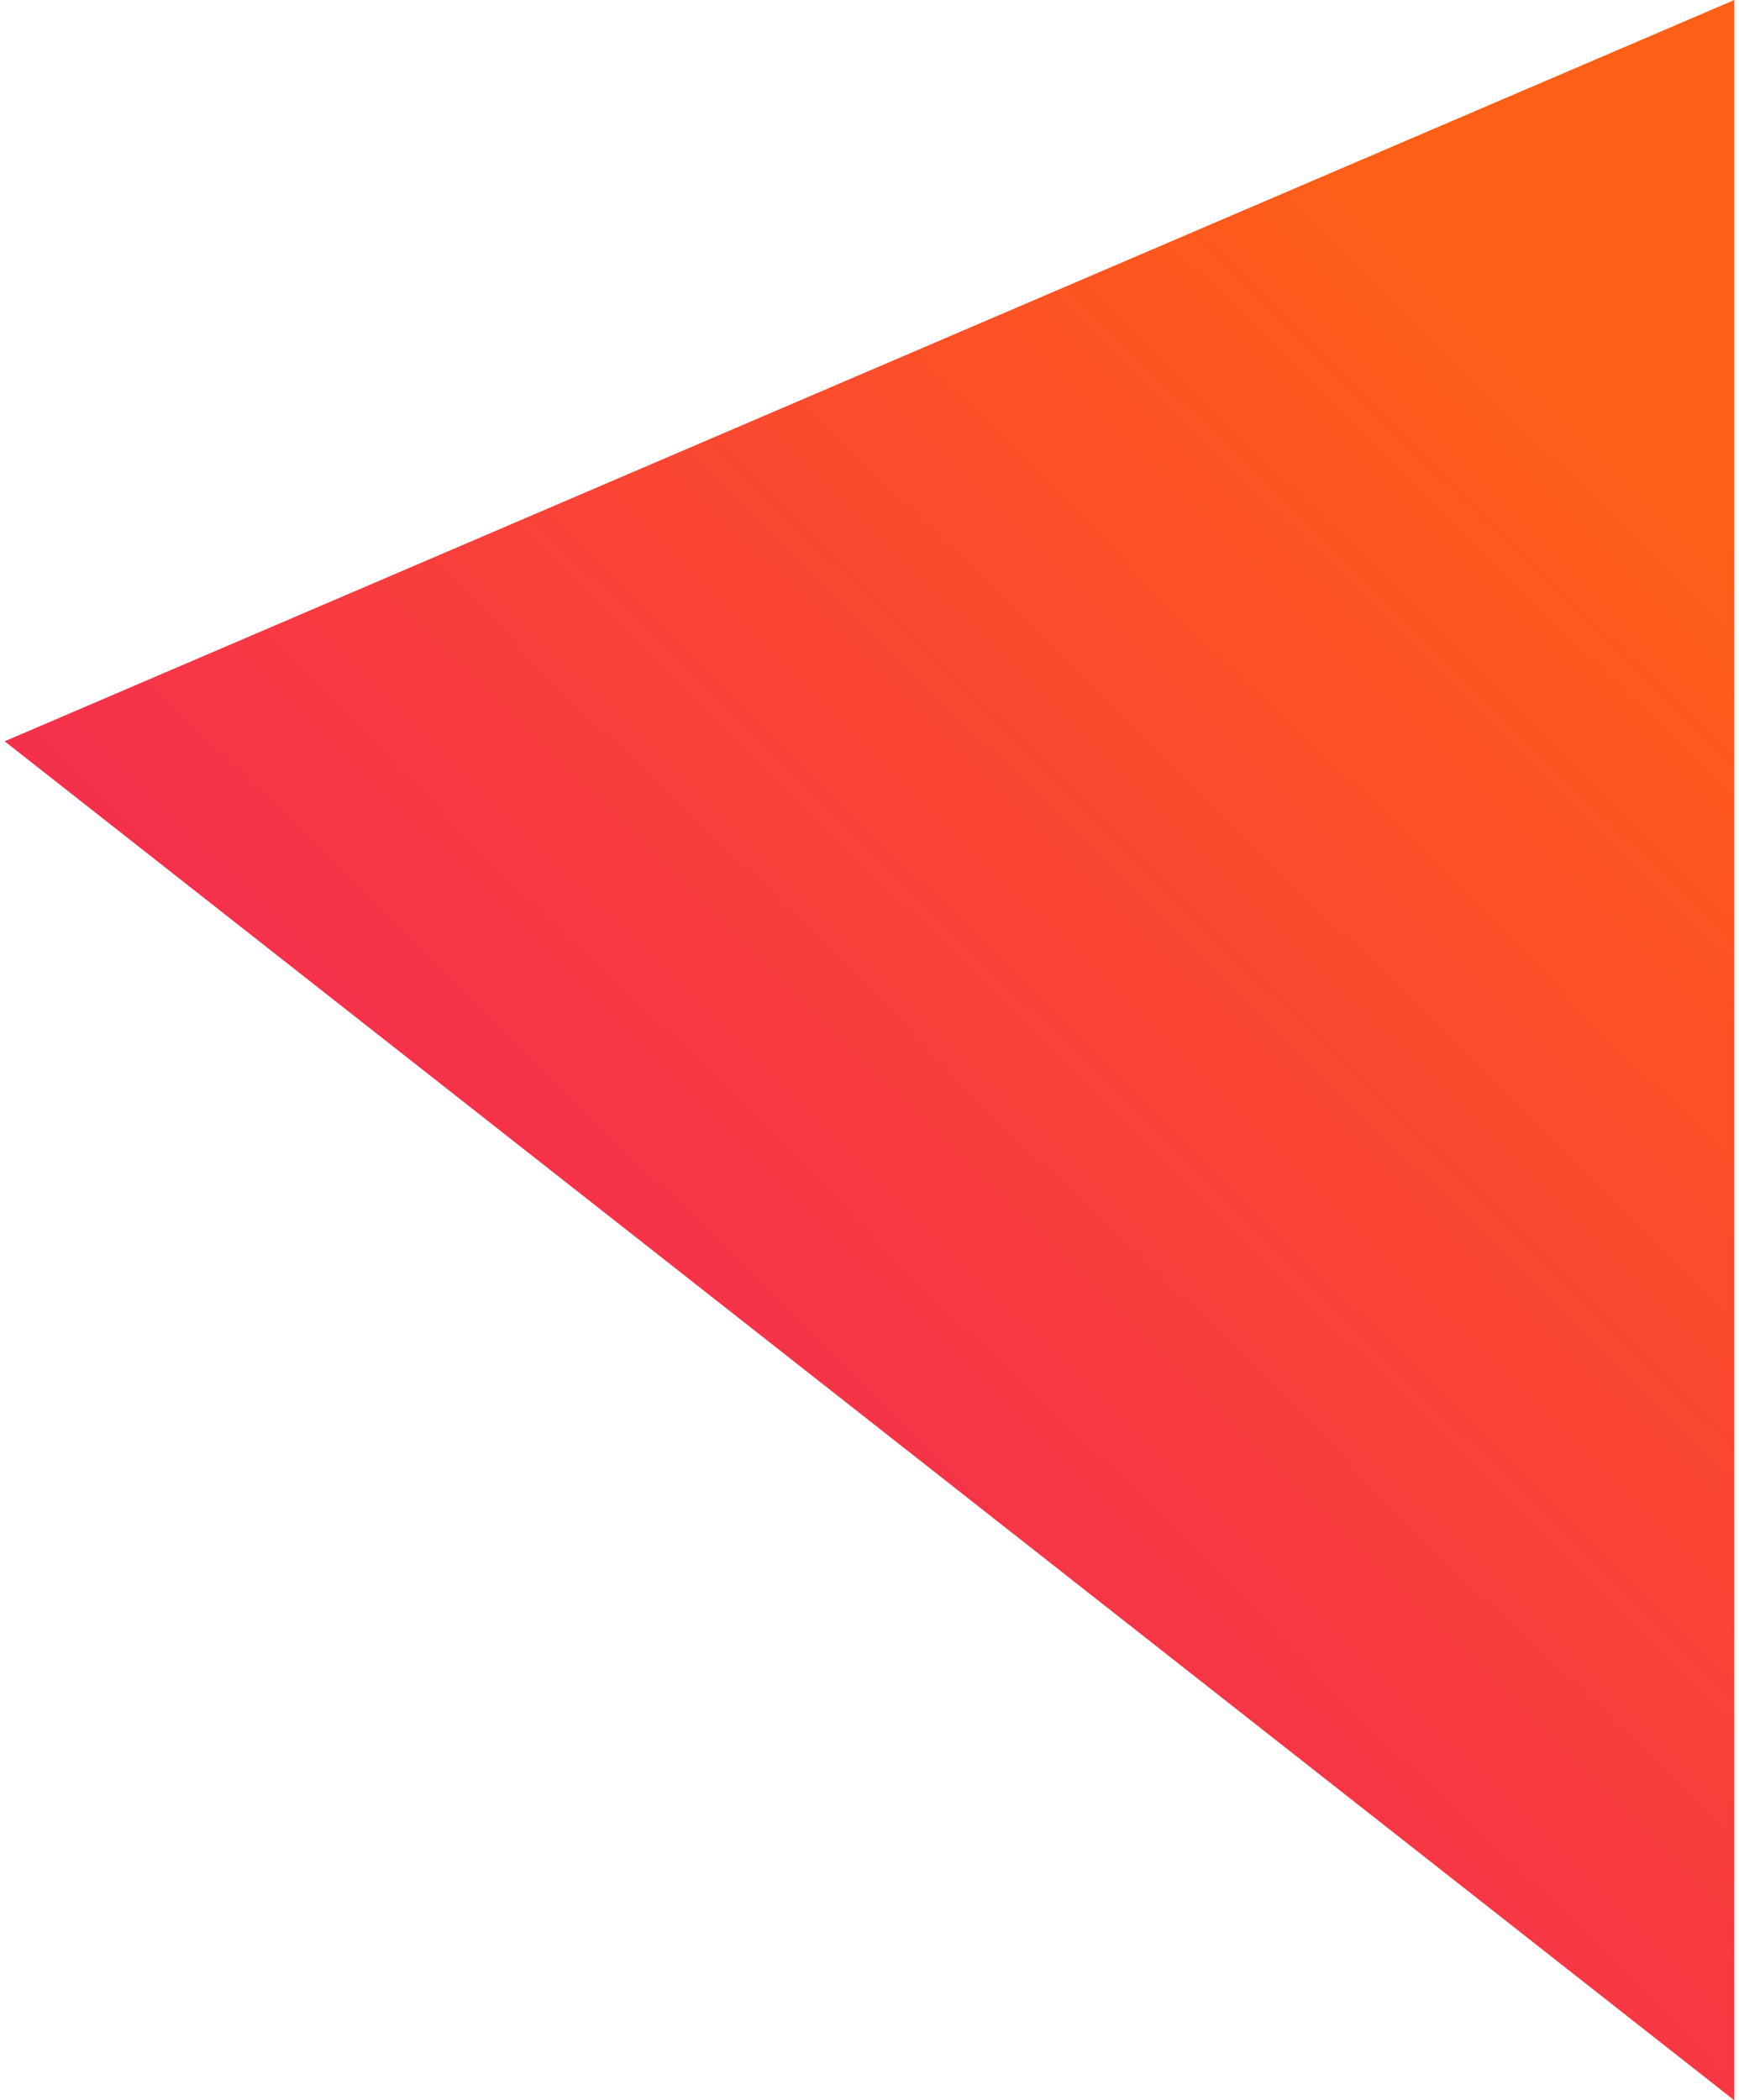 <?xml version="1.0" encoding="UTF-8"?>
<!DOCTYPE svg PUBLIC "-//W3C//DTD SVG 1.1//EN" "http://www.w3.org/Graphics/SVG/1.1/DTD/svg11.dtd">
<!-- Creator: CorelDRAW X7 -->
<svg xmlns="http://www.w3.org/2000/svg" xml:space="preserve" width="154px" height="186px" version="1.1" style="shape-rendering:geometricPrecision; text-rendering:geometricPrecision; image-rendering:optimizeQuality; fill-rule:evenodd; clip-rule:evenodd"
viewBox="0 0 14 17"
 xmlns:xlink="http://www.w3.org/1999/xlink">
 <defs>
  <style type="text/css">
   <![CDATA[
    .fil0 {fill:url(#id0)}
   ]]>
  </style>
  <linearGradient id="id0" gradientUnits="userSpaceOnUse" x1="12.724" y1="3.084" x2="1.677" y2="14.309">
   <stop offset="0" style="stop-opacity:1; stop-color:#FF5F17"/>
   <stop offset="1" style="stop-opacity:1; stop-color:#F11B63"/>
  </linearGradient>
 </defs>
 <g id="Layer_x0020_1">
  <polygon class="fil0" points="0,6 14,0 14,17 "/>
 </g>
</svg>

